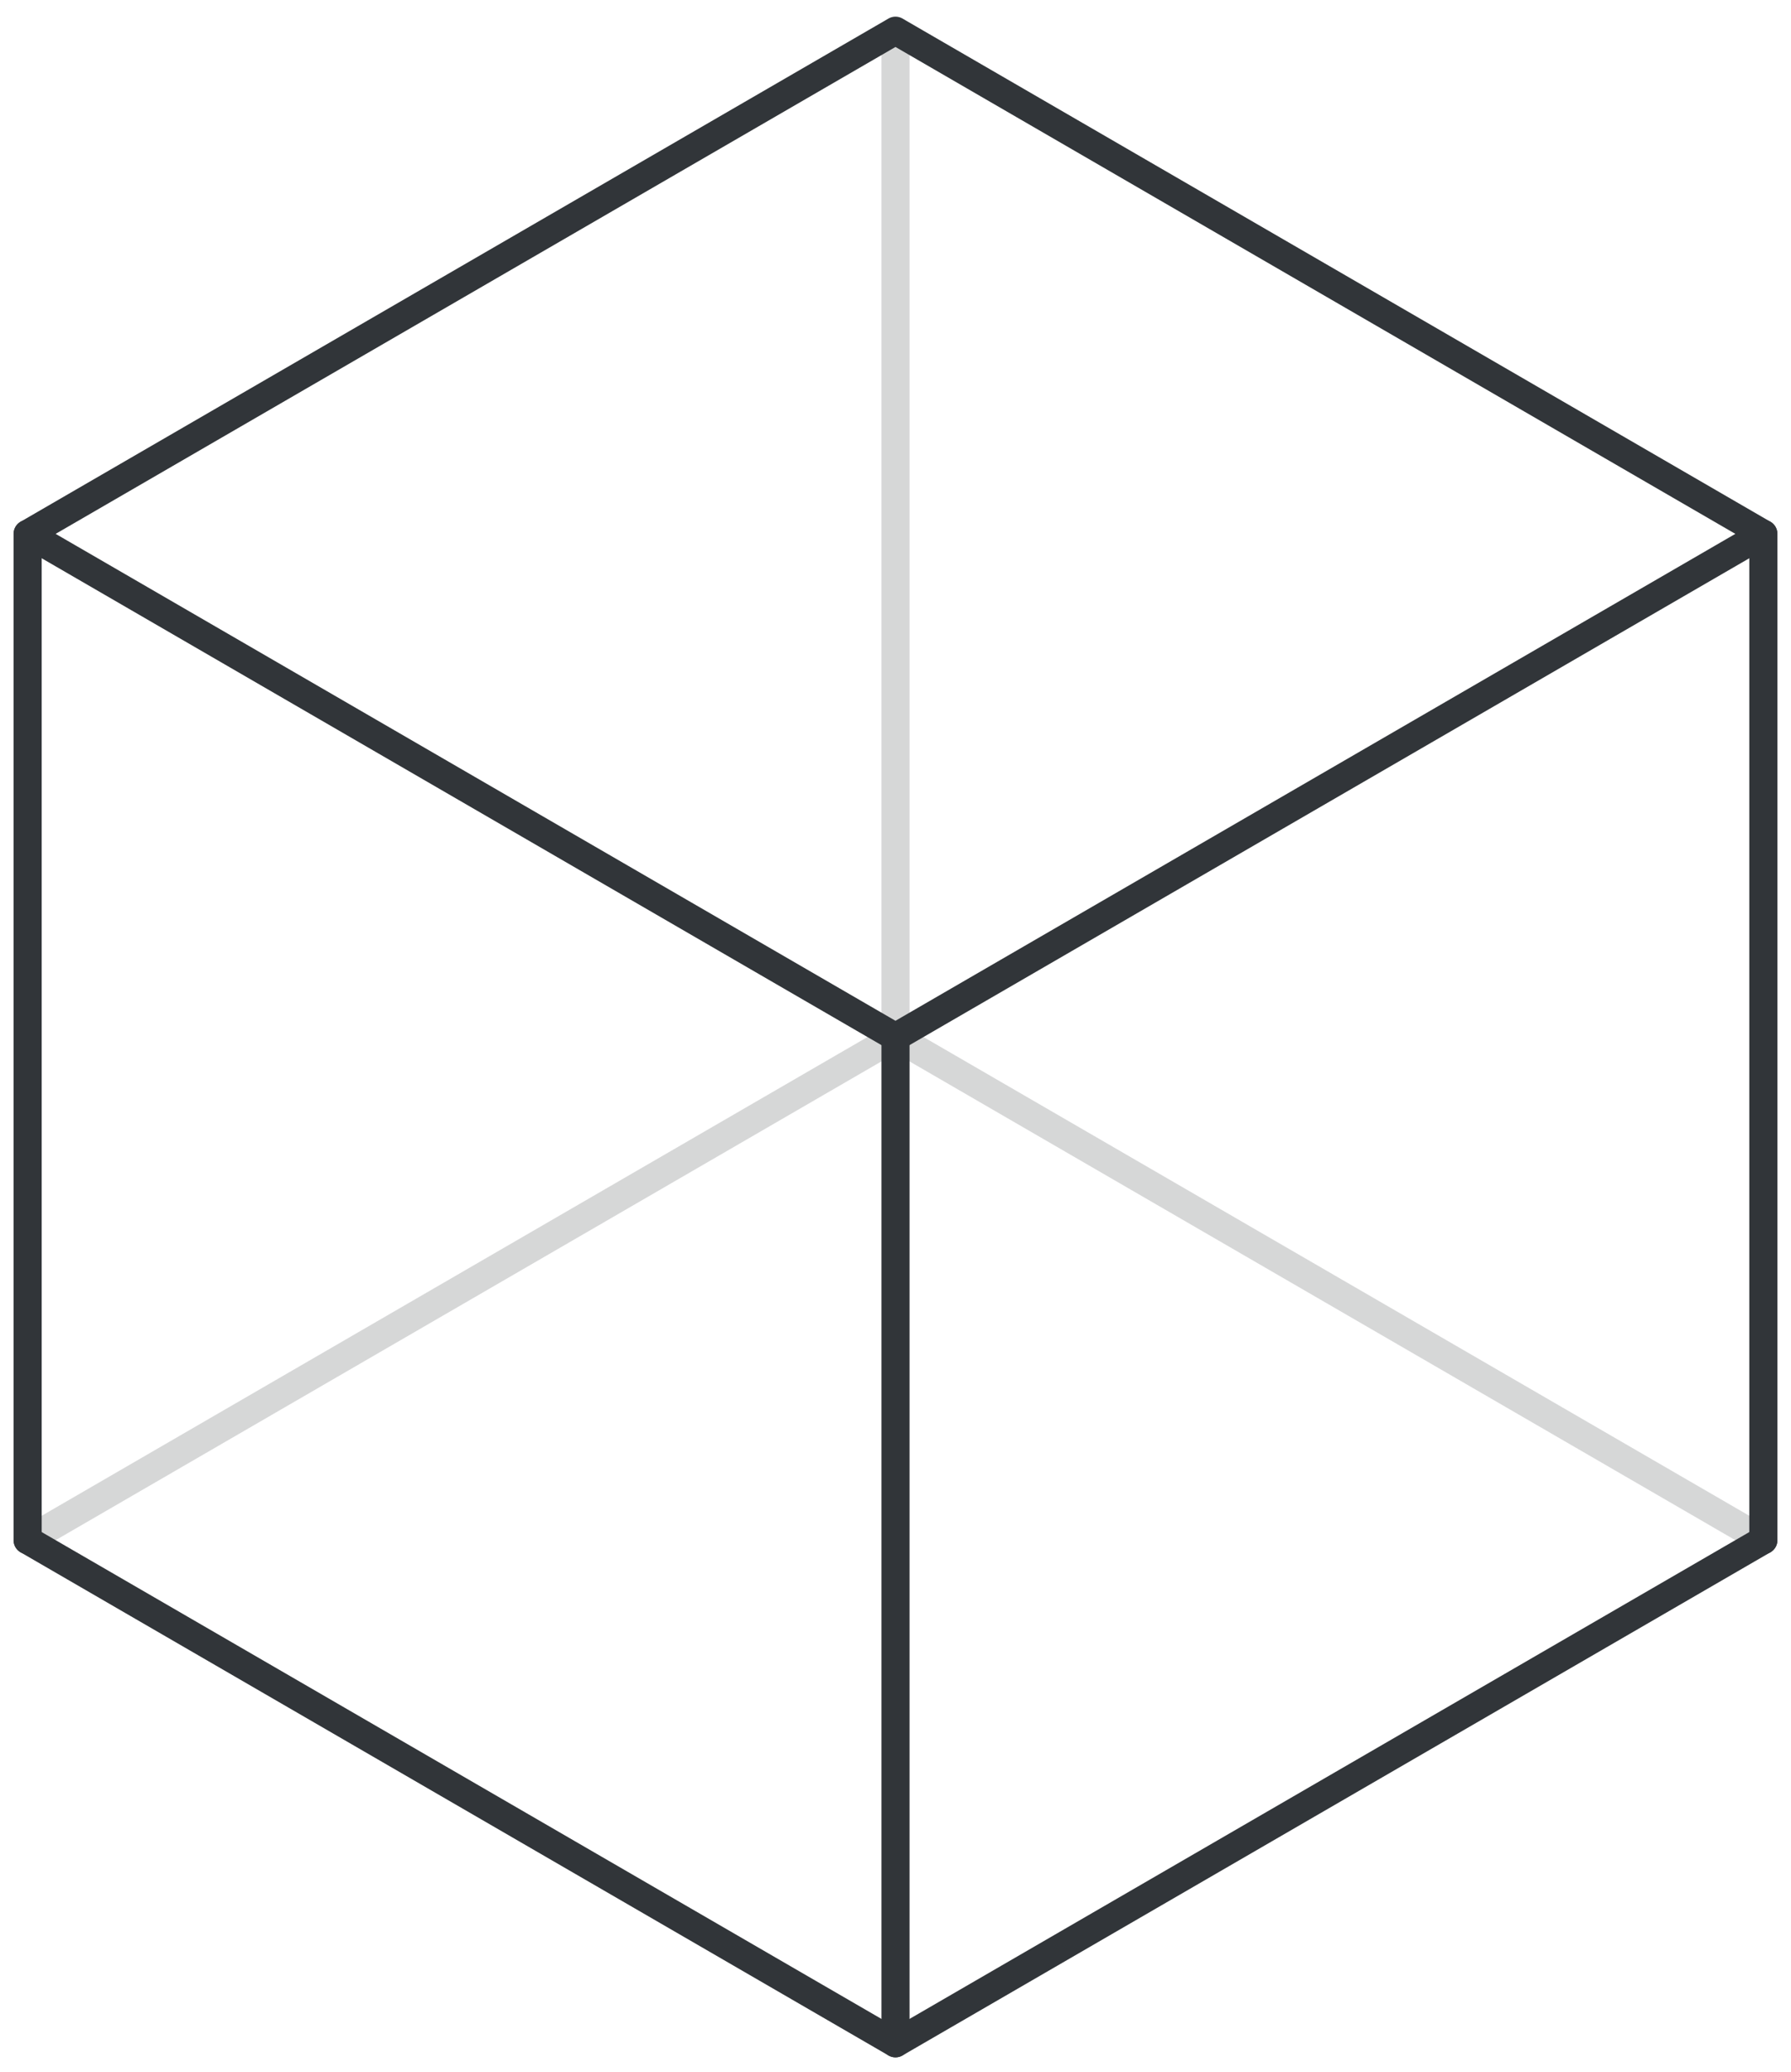<svg width="102" height="118" viewBox="0 0 102 118" fill="none" xmlns="http://www.w3.org/2000/svg">
<g opacity="0.2">
<path d="M1.574 87.707L50.999 59.055L100.425 87.707" stroke="#313539" stroke-width="1.6" stroke-linecap="round" stroke-linejoin="round"/>
<path d="M51 1.75V59.055" stroke="#313539" stroke-width="1.6" stroke-linecap="round" stroke-linejoin="round"/>
</g>
<path d="M1.574 87.707L50.999 116.359L100.425 87.707" stroke="#313539" stroke-width="1.6" stroke-linecap="round" stroke-linejoin="round"/>
<path d="M51 59.055V116.359" stroke="#313539" stroke-width="1.6" stroke-linecap="round" stroke-linejoin="round"/>
<path d="M1.574 30.402V87.707M100.425 87.707V30.402" stroke="#313539" stroke-width="1.6" stroke-linecap="round" stroke-linejoin="round"/>
<path d="M50.999 1.75L100.425 30.402L50.999 59.055L1.574 30.402L50.999 1.75Z" stroke="#313539" stroke-width="1.6" stroke-linecap="round" stroke-linejoin="round"/>
</svg>
